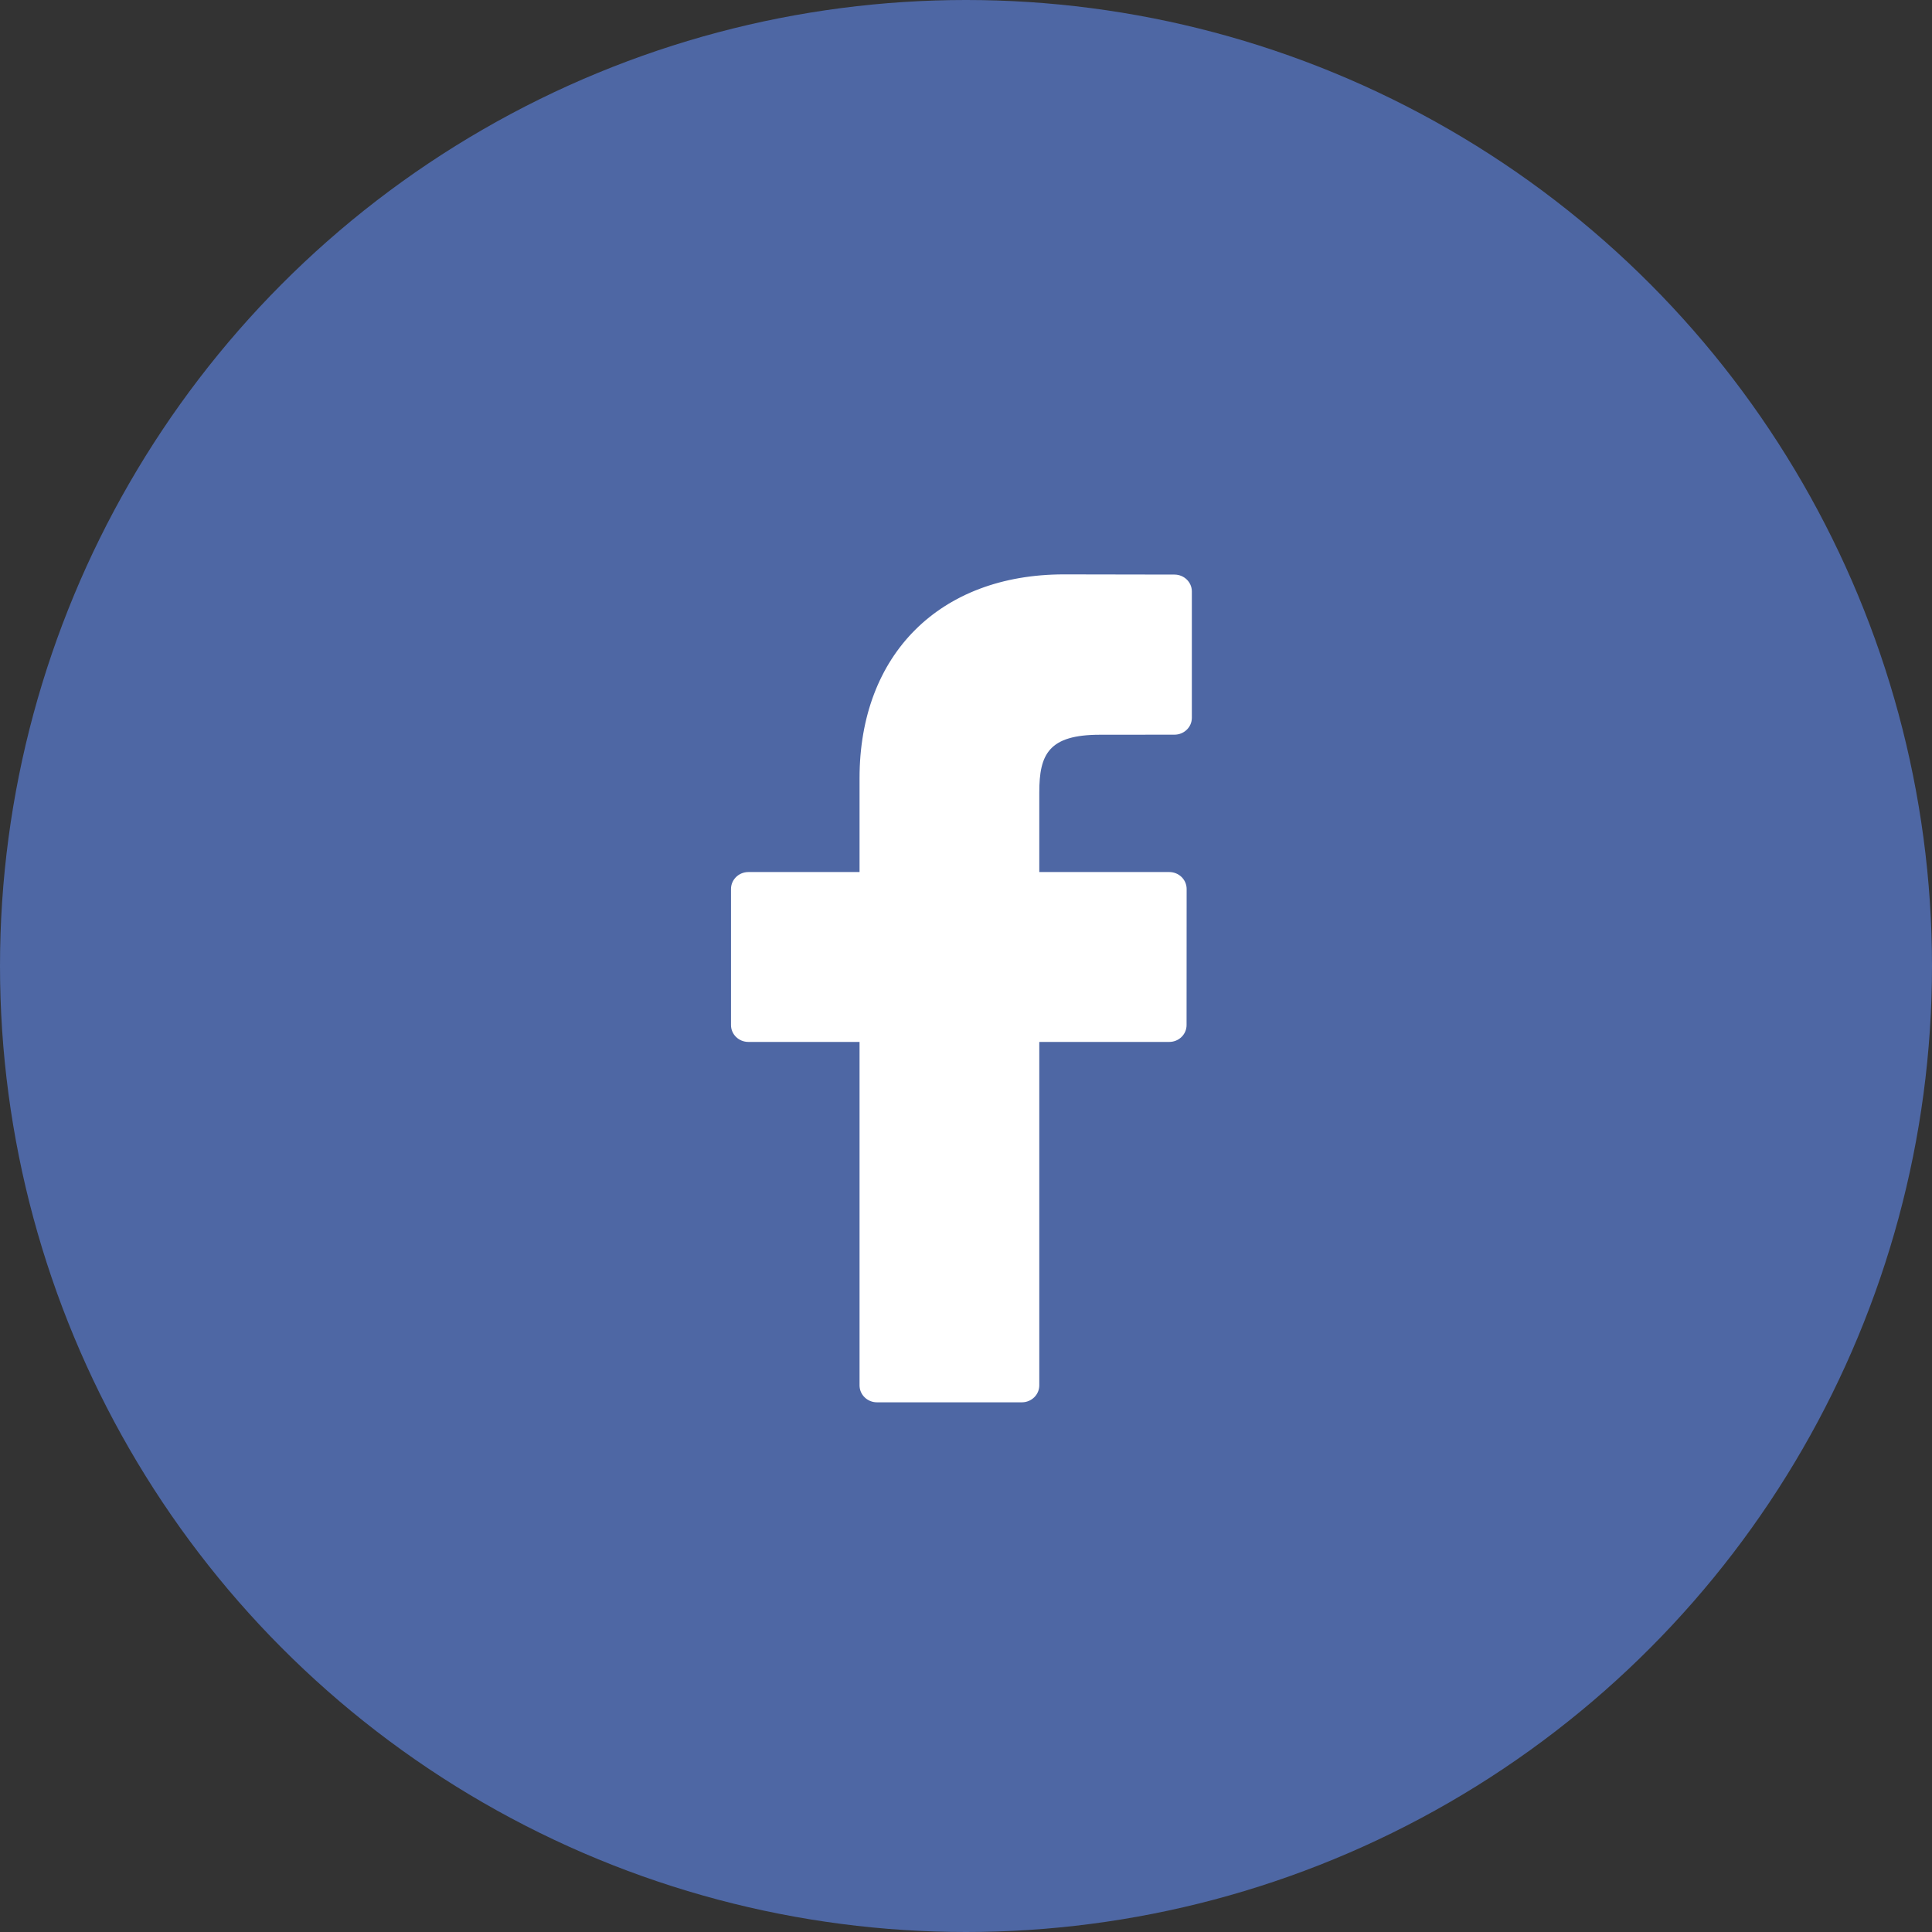 <?xml version="1.0" encoding="UTF-8" standalone="no"?>
<svg width="30px" height="30px" viewBox="0 0 30 30" version="1.1" xmlns="http://www.w3.org/2000/svg" xmlns:xlink="http://www.w3.org/1999/xlink">
    <rect x="0" y="0" width="30" height="30" fill="#333333" stroke="none"/>
    <!-- Generator: Sketch 39.1 (31720) - http://www.bohemiancoding.com/sketch -->
    <title>Facebook</title>
    <desc>Created with Sketch.</desc>
    <defs></defs>
    <g id="Page-1" stroke="none" stroke-width="1" fill="none" fill-rule="evenodd">
        <g id="Войти" transform="translate(-793, -585)">
            <g id="Facebook" transform="translate(793, 585)">
                <circle id="Oval-8" fill="#4E67A4" cx="15" cy="15" r="15"></circle>
                <path d="M16.521,8.919 C14.593,8.919 13.347,10.161 13.347,12.083 L13.347,13.541 L11.621,13.541 C11.472,13.541 11.351,13.659 11.351,13.804 L11.351,15.917 C11.351,16.062 11.472,16.179 11.621,16.179 L13.347,16.179 L13.347,21.512 C13.347,21.657 13.468,21.775 13.617,21.775 L15.868,21.775 C16.017,21.775 16.138,21.657 16.138,21.512 L16.138,16.179 L18.156,16.179 C18.305,16.179 18.425,16.062 18.425,15.917 L18.426,13.804 C18.426,13.734 18.398,13.668 18.347,13.618 C18.297,13.569 18.228,13.541 18.156,13.541 L16.138,13.541 L16.138,12.305 C16.138,11.711 16.284,11.409 17.081,11.409 L18.237,11.408 C18.386,11.408 18.507,11.291 18.507,11.146 L18.507,9.184 C18.507,9.039 18.386,8.922 18.237,8.922 L16.521,8.919 Z" id="facebook" fill="#FFFFFF"></path>
            </g>
        </g>
    </g>
</svg>